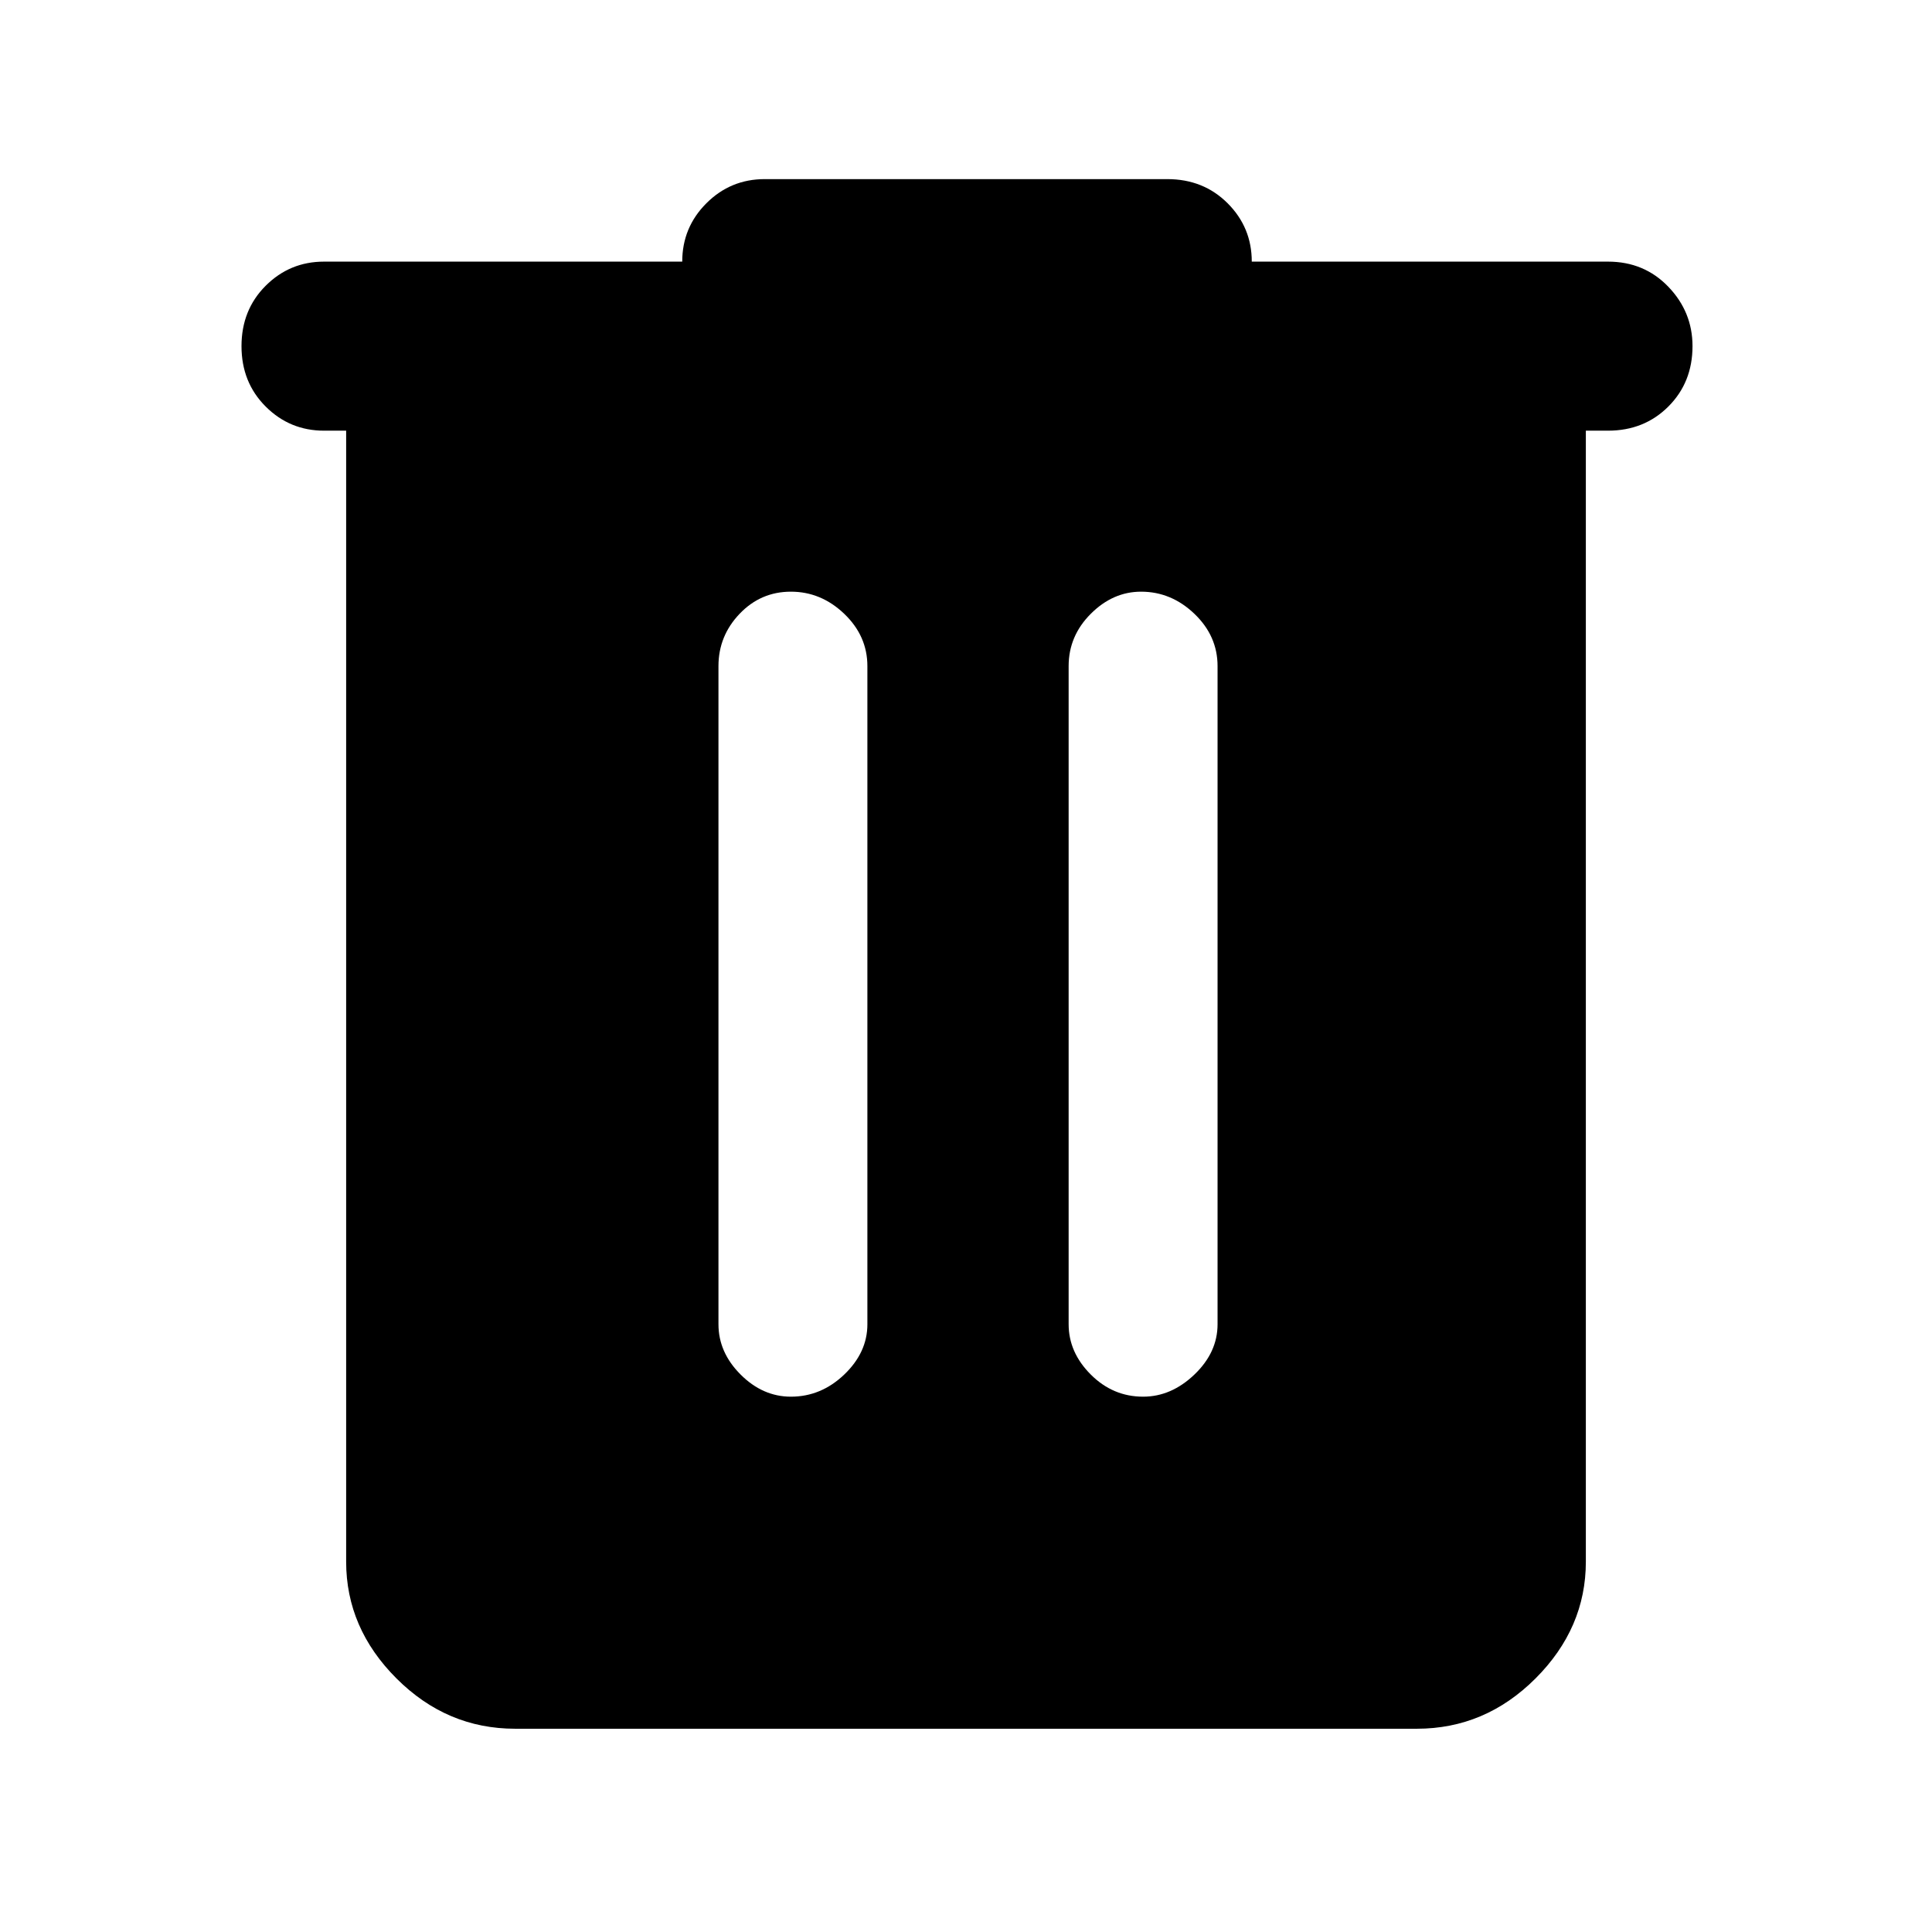<svg xmlns="http://www.w3.org/2000/svg" height="48" width="48"><path d="M12.8 42.95q-1.7 0-2.95-1.25-1.25-1.25-1.25-2.9V10.7h-.55q-.85 0-1.45-.6T6 8.6q0-.9.6-1.5t1.45-.6h8.9q0-.85.6-1.45t1.45-.6h10q.9 0 1.5.6t.6 1.45h8.85q.9 0 1.5.625t.6 1.475q0 .9-.6 1.5t-1.5.6h-.55v28.1q0 1.65-1.25 2.9t-2.95 1.25Zm5.05-10.05q0 .7.55 1.25t1.25.55q.75 0 1.325-.55t.575-1.25V16.55q0-.75-.575-1.3t-1.325-.55q-.75 0-1.275.55-.525.55-.525 1.3Zm8.7 0q0 .7.55 1.25t1.3.55q.7 0 1.275-.55t.575-1.25V16.55q0-.75-.575-1.3t-1.325-.55q-.7 0-1.25.55t-.55 1.3Z"/></svg>